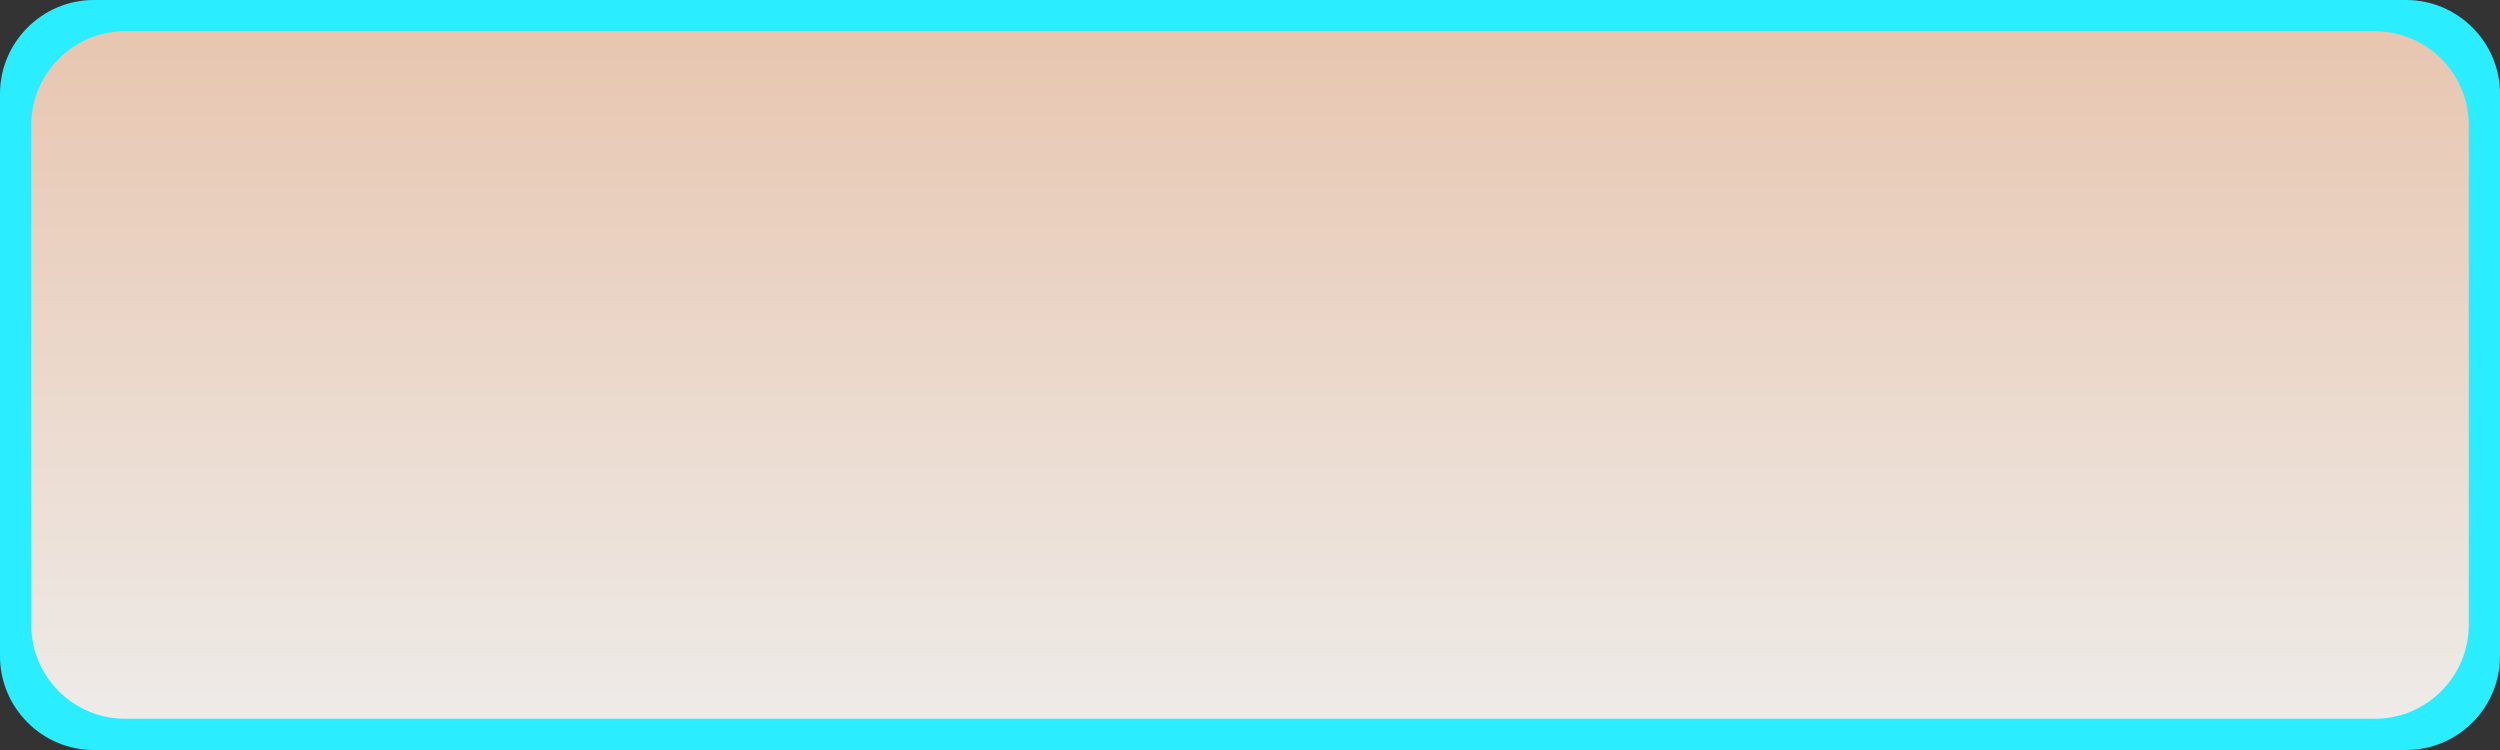 <?xml version="1.0" encoding="utf-8"?>
<!-- Generator: Adobe Illustrator 15.0.2, SVG Export Plug-In . SVG Version: 6.00 Build 0)  -->
<!DOCTYPE svg PUBLIC "-//W3C//DTD SVG 1.1//EN" "http://www.w3.org/Graphics/SVG/1.1/DTD/svg11.dtd">
<svg xmlns="http://www.w3.org/2000/svg" xmlns:xlink="http://www.w3.org/1999/xlink" version="1.1" id="Calque_1" x="0px" y="0px" width="80px" height="24px" viewBox="0 0 80 24" enable-background="new 0 0 80 24" xml:space="preserve">
<rect x="0" y="0" width="80" height="24" fill="#333333" stroke="none"/>
<g>
	<path fill="#2aedff" d="M80,21c0,1.65-1.35,3-3,3H3c-1.65,0-3-1.35-3-3V3c0-1.65,1.35-3,3-3h74c1.65,0,3,1.35,3,3V21z"/>
</g>
<g>
	
		<linearGradient id="SVGID_1_" gradientUnits="userSpaceOnUse" x1="390.96" y1="-294.6" x2="390.96" y2="-272.6" gradientTransform="matrix(1 0 0 -1 -350.96 -271.6)">
		<stop offset="0" style="stop-color:#EEEBE8"/>
		<stop offset="1" style="stop-color:#E8C6B0"/>
	</linearGradient>
	<path fill="url(#SVGID_1_)" d="M79,20c0,1.65-1.35,3-3,3H4c-1.65,0-3-1.35-3-3V4c0-1.65,1.35-3,3-3h72c1.65,0,3,1.35,3,3V20z"/>
</g>
</svg>
